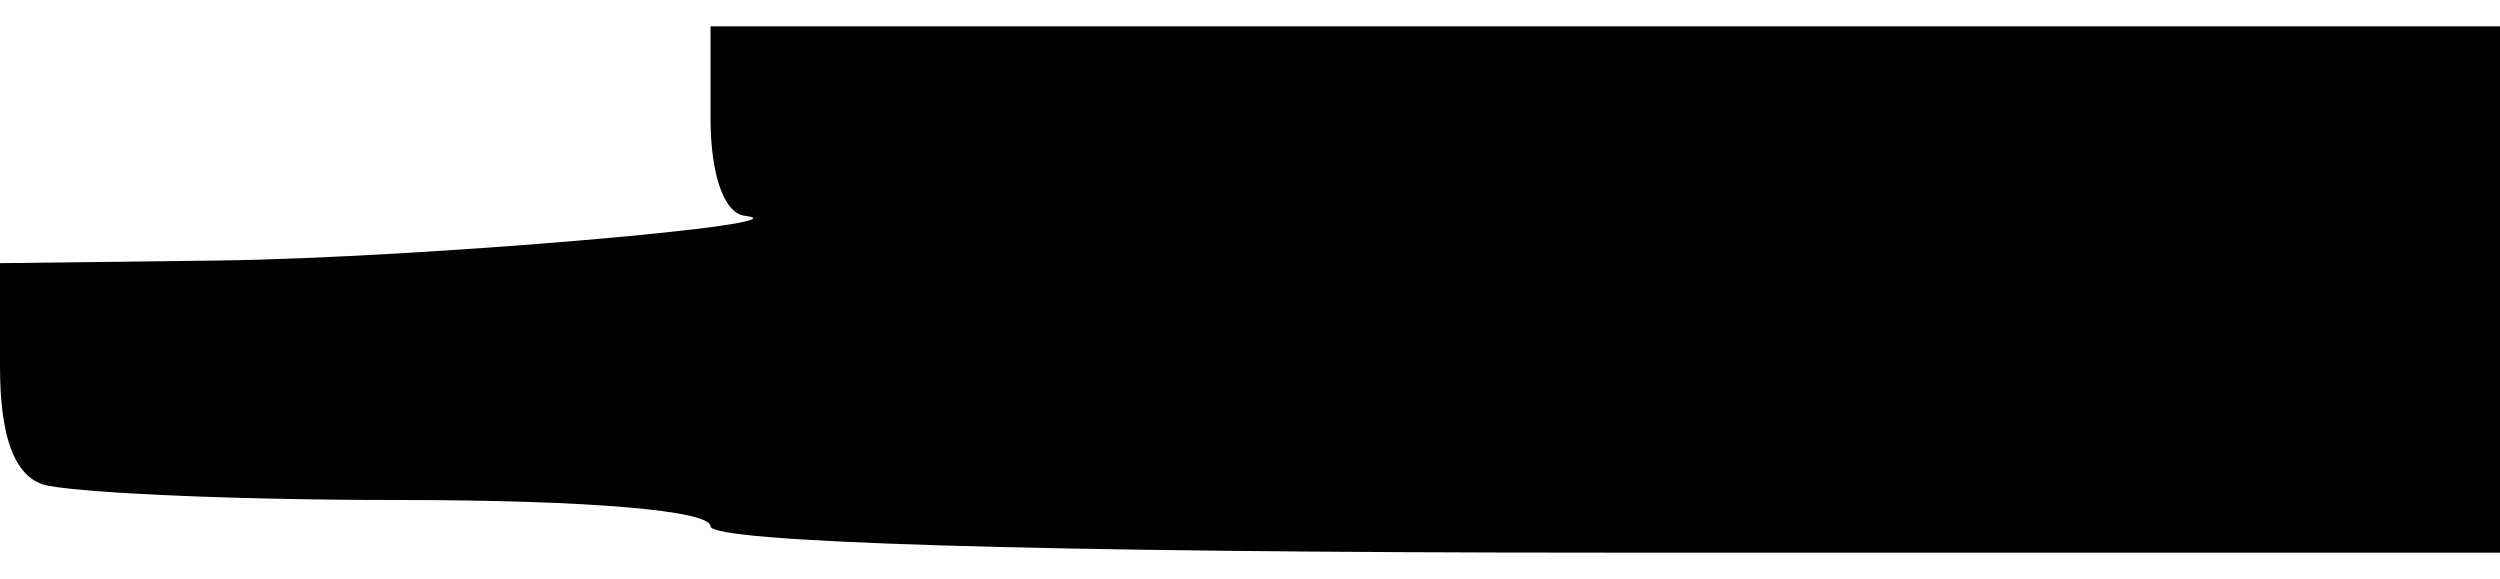 <?xml version="1.0" standalone="no"?>
<!DOCTYPE svg PUBLIC "-//W3C//DTD SVG 20010904//EN"
 "http://www.w3.org/TR/2001/REC-SVG-20010904/DTD/svg10.dtd">
<svg version="1.0" xmlns="http://www.w3.org/2000/svg"
 width="95pt" height="22pt" viewBox="0 0 95 22"
 preserveAspectRatio="xMidYMid meet">
<g transform="translate(0,22) scale(0.1,-0.1)"
fill="#000000" stroke="none">
<path d="M270 175 c0 -21 5 -36 13 -37 27 -3 -123 -16 -200 -17 l-83 -1 0 -39
c0 -26 5 -41 16 -45 9 -3 69 -6 135 -6 73 0 119 -4 119 -10 0 -6 120 -10 340
-10 l340 0 0 100 0 100 -340 0 -340 0 0 -35z"/>
</g>
</svg>
